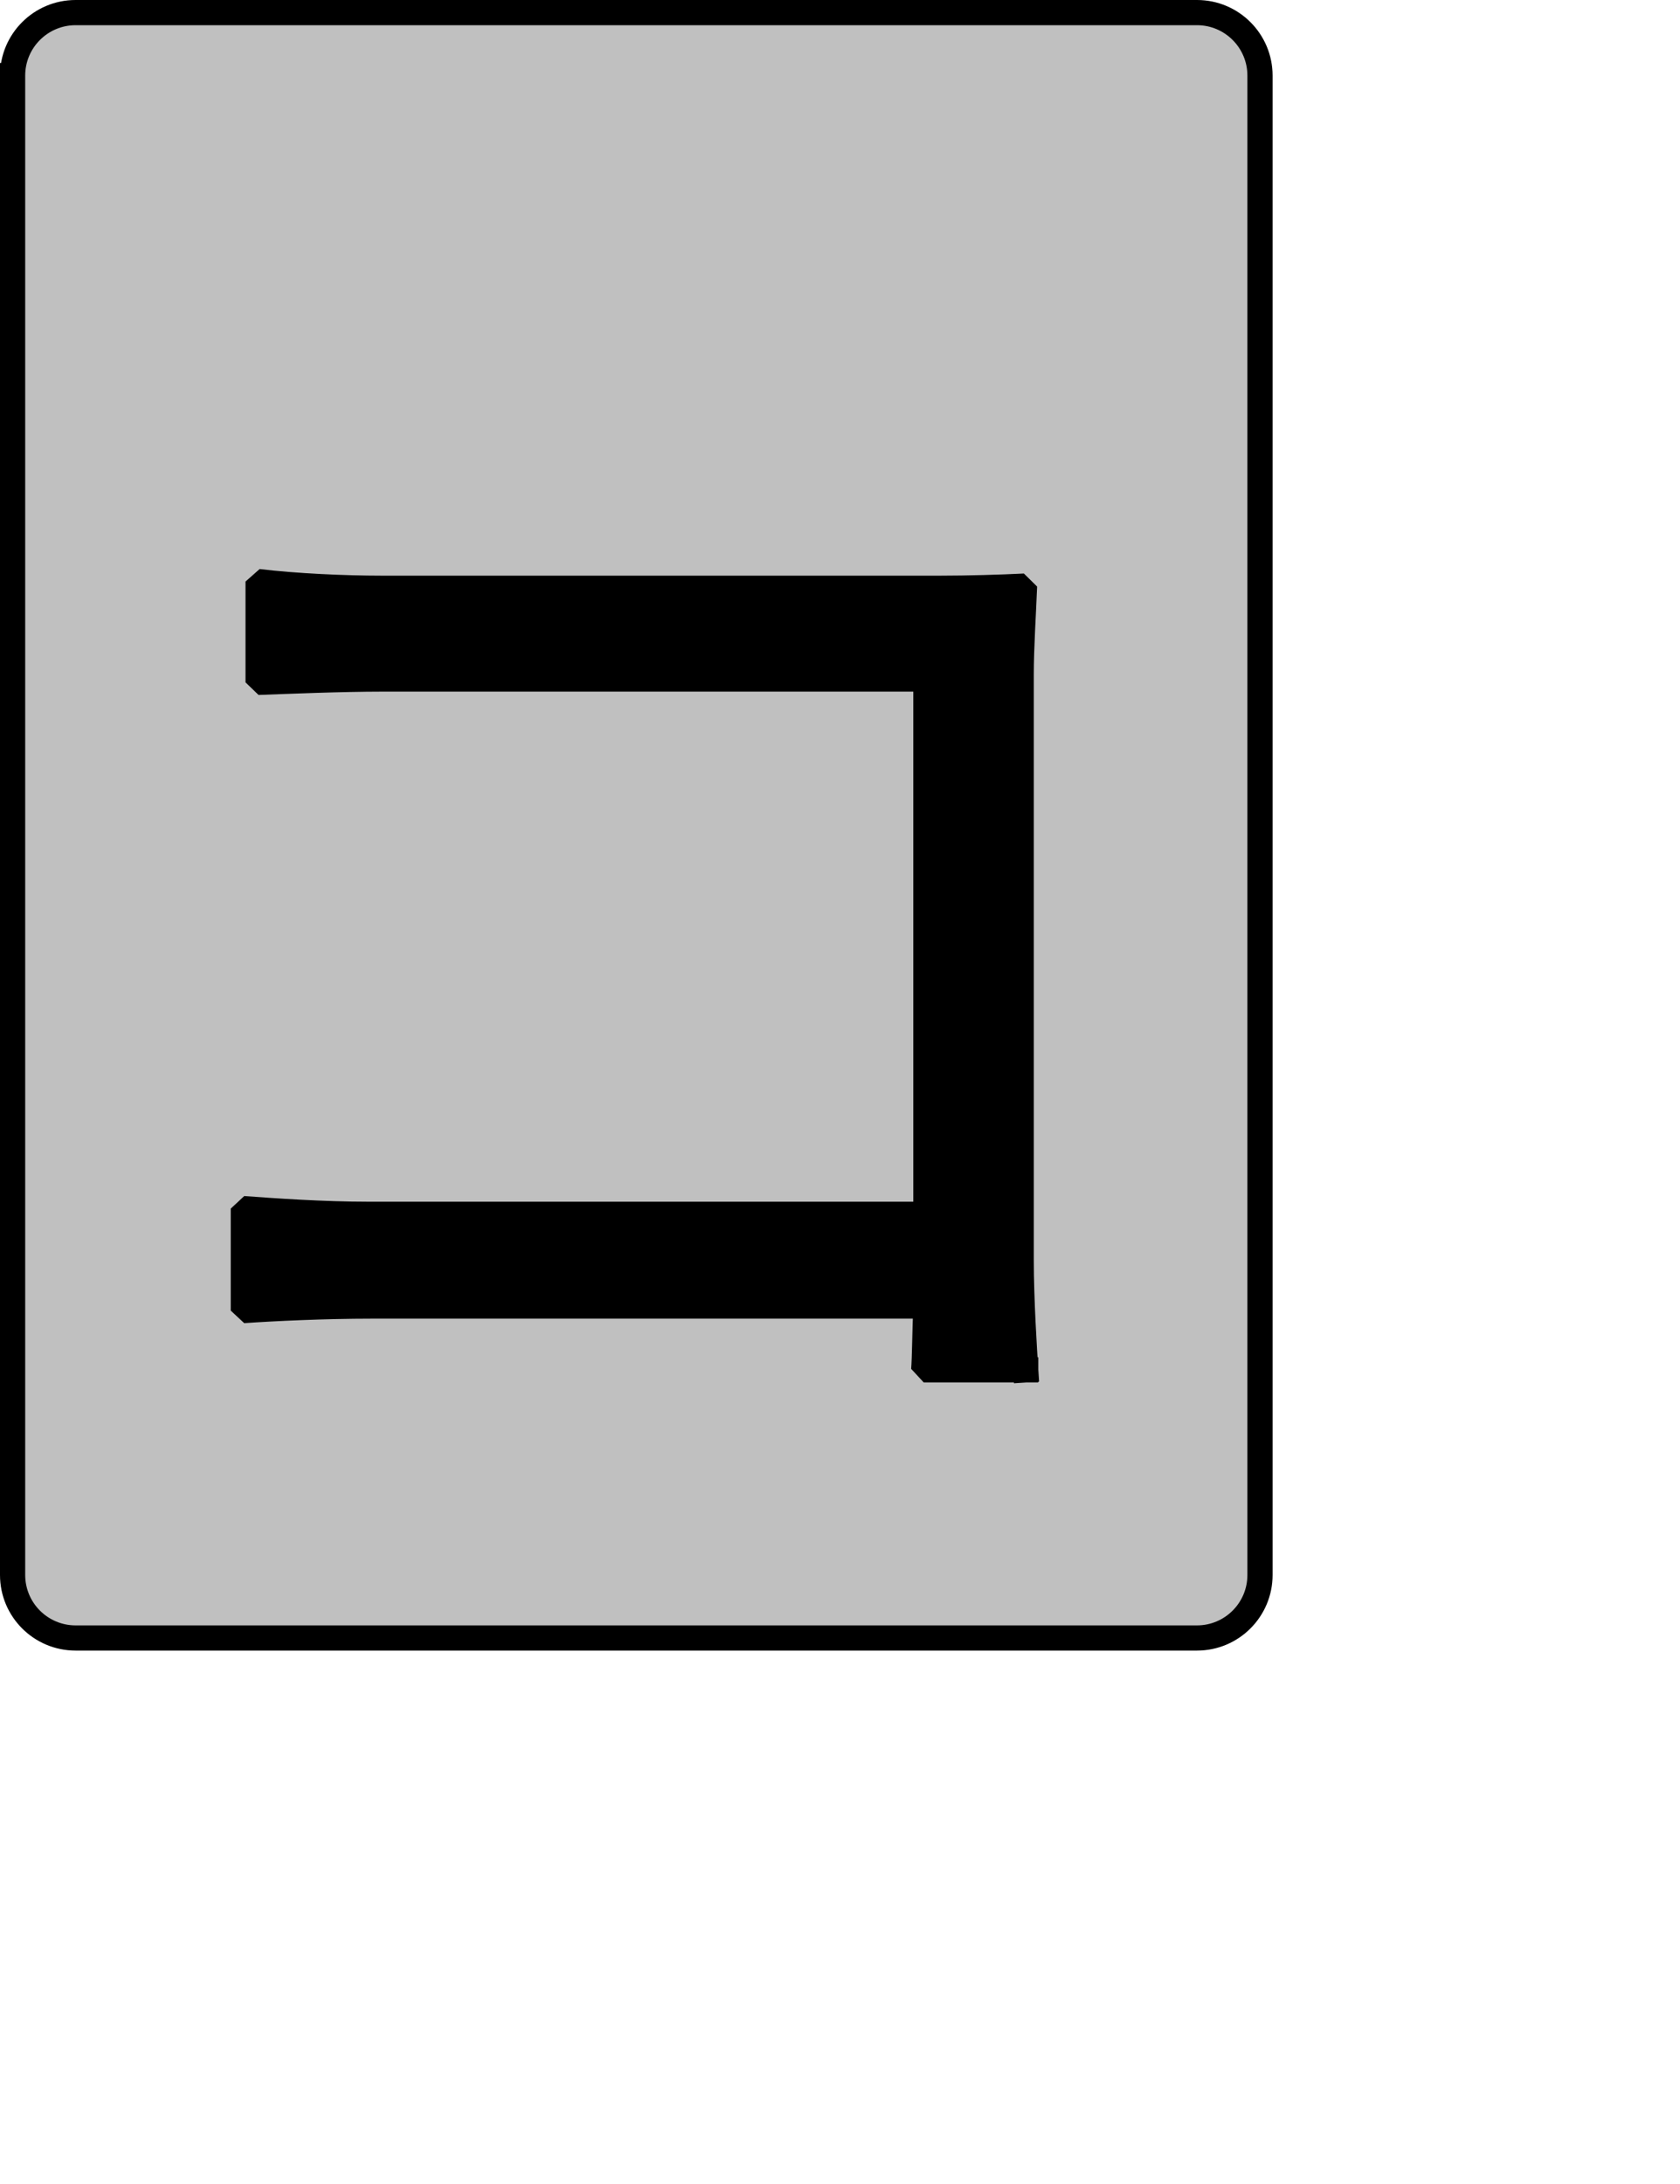 <?xml version="1.0" encoding="UTF-8" standalone="no"?>
<svg width="35.278mm" height="45.861mm"
 xmlns="http://www.w3.org/2000/svg" xmlns:xlink="http://www.w3.org/1999/xlink"  version="1.2" baseProfile="tiny">
<title>Qt SVG Document</title>
<desc>Generated with Qt</desc>
<defs>
</defs>
<g fill="none" stroke="black" stroke-width="1" fill-rule="evenodd" stroke-linecap="square" stroke-linejoin="bevel" >

<g fill="#c0c0c0" fill-opacity="1" stroke="none" transform="matrix(1,0,0,1,0,0)"
font-family="Noto Sans" font-size="10" font-weight="400" font-style="normal" 
>
<path vector-effect="none" fill-rule="evenodd" d="M1,6 C1,3.239 3.239,1 6,1 L95,1 C97.761,1 100,3.239 100,6 L100,125 C100,127.761 97.761,130 95,130 L6,130 C3.239,130 1,127.761 1,125 L1,6"/>
</g>

<g fill="none" stroke="#000000" stroke-opacity="1" stroke-width="2" stroke-linecap="square" stroke-linejoin="bevel" transform="matrix(1,0,0,1,0,0)"
font-family="Noto Sans" font-size="10" font-weight="400" font-style="normal" 
>
<path vector-effect="none" fill-rule="evenodd" d="M1,6 C1,3.239 3.239,1 6,1 L95,1 C97.761,1 100,3.239 100,6 L100,125 C100,127.761 97.761,130 95,130 L6,130 C3.239,130 1,127.761 1,125 L1,6"/>
</g>

<g fill="none" stroke="#000000" stroke-opacity="1" stroke-width="2" stroke-linecap="square" stroke-linejoin="bevel" transform="matrix(1,0,0,1,0,0)"
font-family="Noto Sans CJK JP" font-size="90" font-weight="400" font-style="normal" 
>
<path vector-effect="none" fill-rule="evenodd" d="M81.406,108.719 C81.312,107.266 81.047,103.203 81.047,99.969 L81.047,53.531 C81.047,51.375 81.234,48.578 81.312,46.516 C79.516,46.609 76.812,46.688 74.656,46.688 L30.281,46.688 C27.406,46.688 23.453,46.516 20.484,46.156 L20.484,54.156 C22.641,54.078 27.047,53.891 30.375,53.891 L73.484,53.891 L73.484,96.375 L29.297,96.375 C25.516,96.375 21.656,96.094 19.312,95.922 L19.312,104.016 C21.734,103.844 25.797,103.656 29.484,103.656 L73.484,103.656 C73.391,105.828 73.391,107.719 73.312,108.719 L81.406,108.719"/>
</g>

<g fill="#000000" fill-opacity="1" stroke="none" transform="matrix(1,0,0,1,0,0)"
font-family="Noto Sans CJK JP" font-size="90" font-weight="400" font-style="normal" 
>
<path vector-effect="none" fill-rule="evenodd" d="M81.406,108.719 C81.312,107.266 81.047,103.203 81.047,99.969 L81.047,53.531 C81.047,51.375 81.234,48.578 81.312,46.516 C79.516,46.609 76.812,46.688 74.656,46.688 L30.281,46.688 C27.406,46.688 23.453,46.516 20.484,46.156 L20.484,54.156 C22.641,54.078 27.047,53.891 30.375,53.891 L73.484,53.891 L73.484,96.375 L29.297,96.375 C25.516,96.375 21.656,96.094 19.312,95.922 L19.312,104.016 C21.734,103.844 25.797,103.656 29.484,103.656 L73.484,103.656 C73.391,105.828 73.391,107.719 73.312,108.719 L81.406,108.719"/>
</g>
</g>
</svg>
